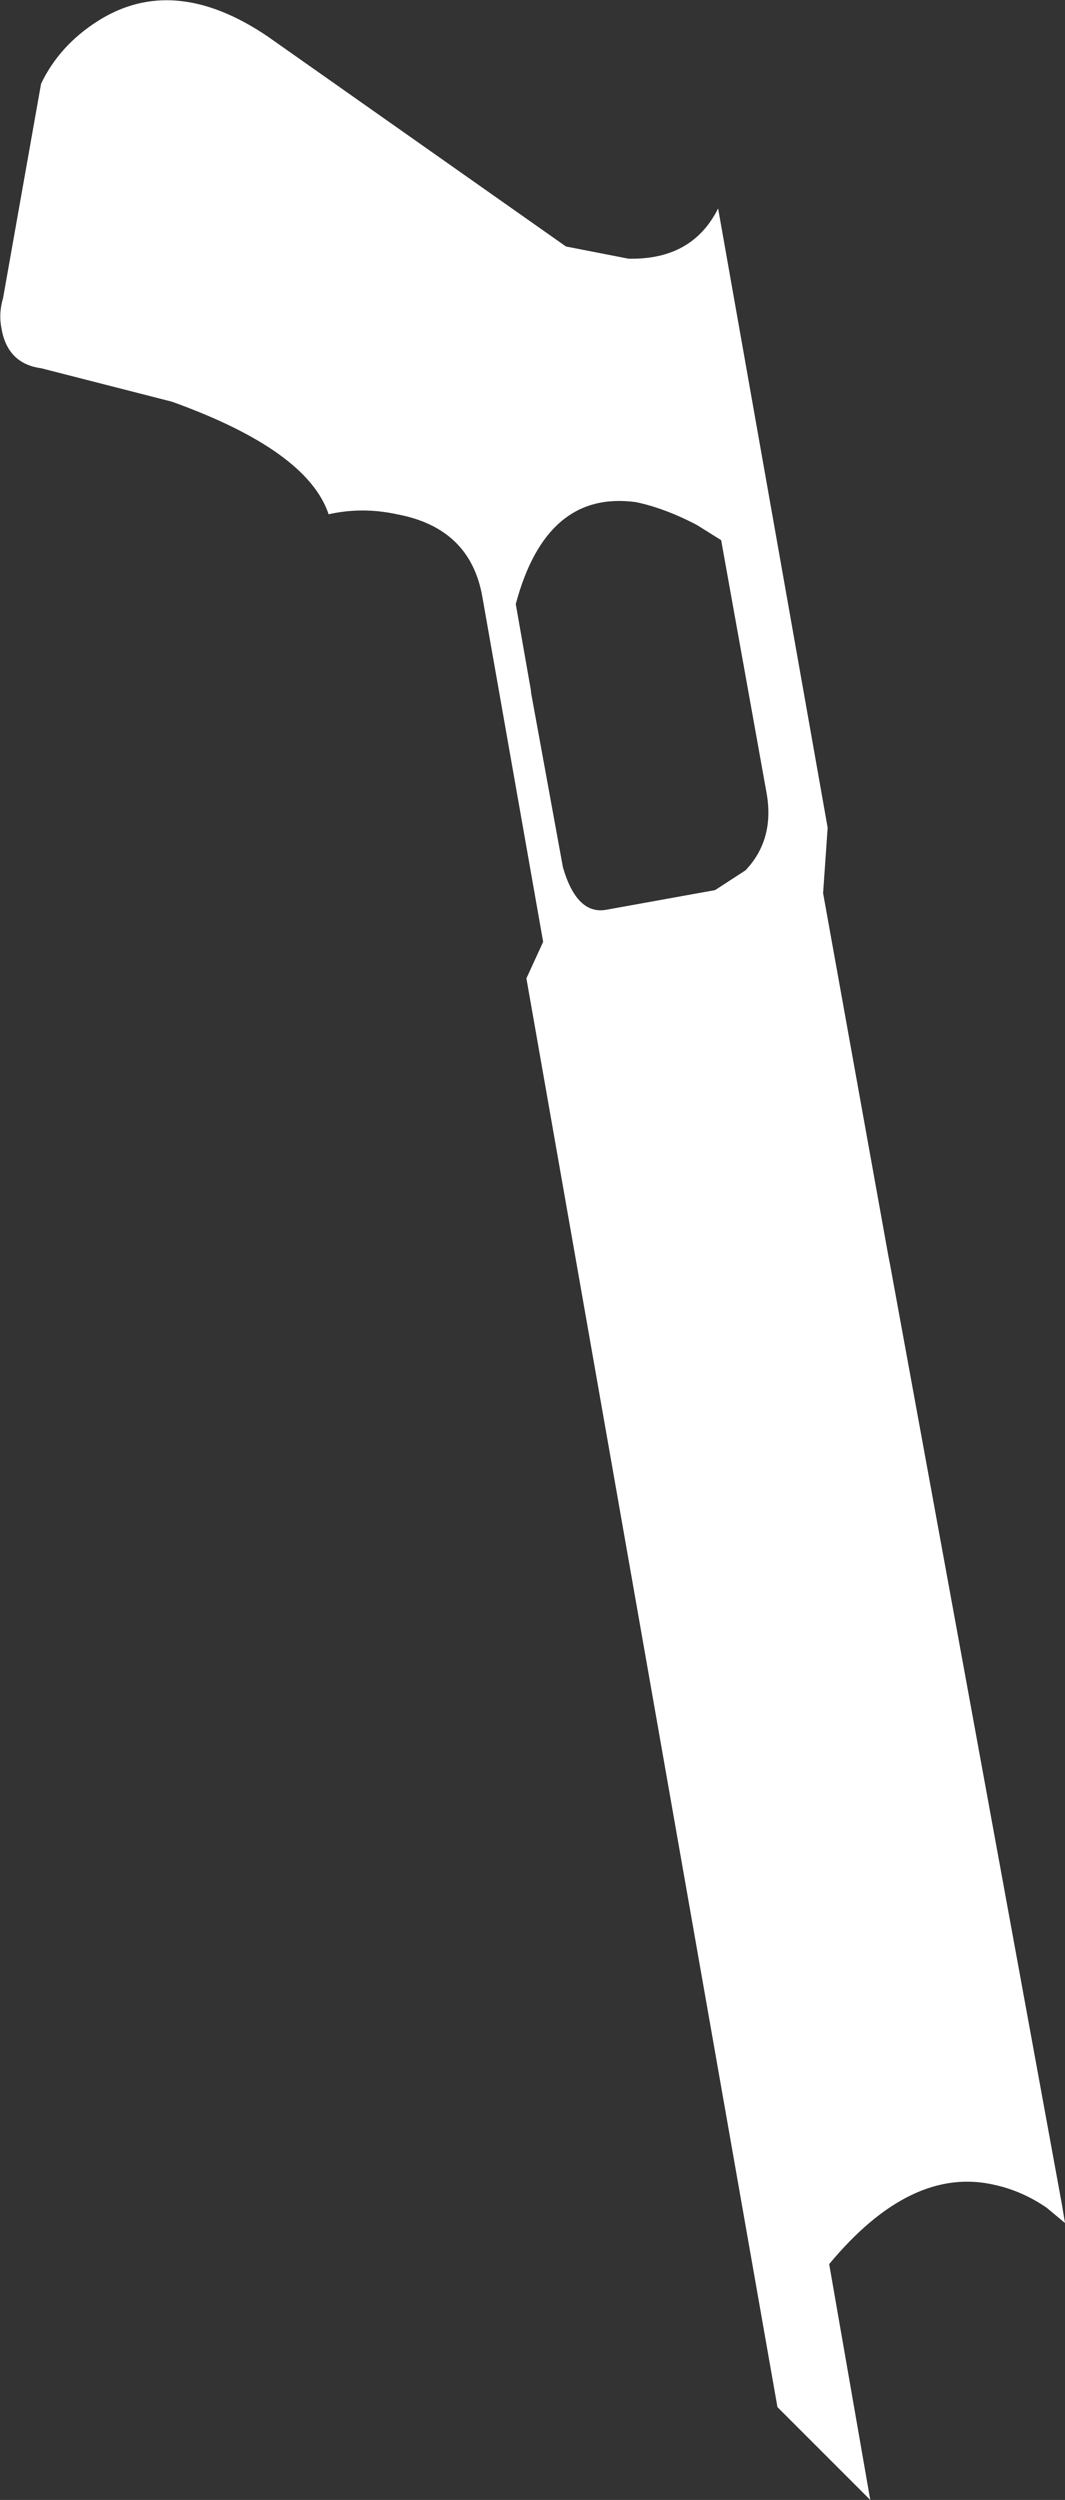 <?xml version="1.0" encoding="UTF-8" standalone="no"?>
<svg xmlns:xlink="http://www.w3.org/1999/xlink" height="82.15px" width="35.0px" xmlns="http://www.w3.org/2000/svg">
  <rect width="100%" height="100%" fill="#333333" stroke="none"/>
  <g transform="matrix(1.0, 0.0, 0.0, 1.0, -265.6, -385.5)">
    <path d="M265.7 395.3 L266.95 388.25 Q267.55 387.0 268.8 386.2 271.3 384.6 274.4 386.7 L284.2 393.6 286.25 394.0 Q288.35 394.05 289.2 392.35 L292.8 412.7 292.65 414.85 294.8 426.8 294.85 427.05 300.5 457.95 300.6 458.55 300.0 458.05 Q299.2 457.5 298.3 457.3 295.55 456.65 292.85 459.9 L294.2 467.65 291.15 464.6 282.9 417.65 283.45 416.45 281.45 405.1 Q281.05 402.85 278.65 402.4 277.5 402.15 276.4 402.4 275.7 400.3 271.25 398.7 L266.95 397.6 Q265.85 397.45 265.65 396.3 265.55 395.8 265.7 395.3 M290.8 411.6 L289.3 403.25 288.5 402.75 Q287.45 402.2 286.5 402.0 283.55 401.6 282.55 405.35 L283.05 408.2 283.05 408.25 284.1 414.0 Q284.55 415.55 285.5 415.4 L289.1 414.75 290.1 414.1 Q291.05 413.1 290.8 411.6" fill="#ffffff" fill-rule="evenodd" stroke="none"/>
  </g>
</svg>
